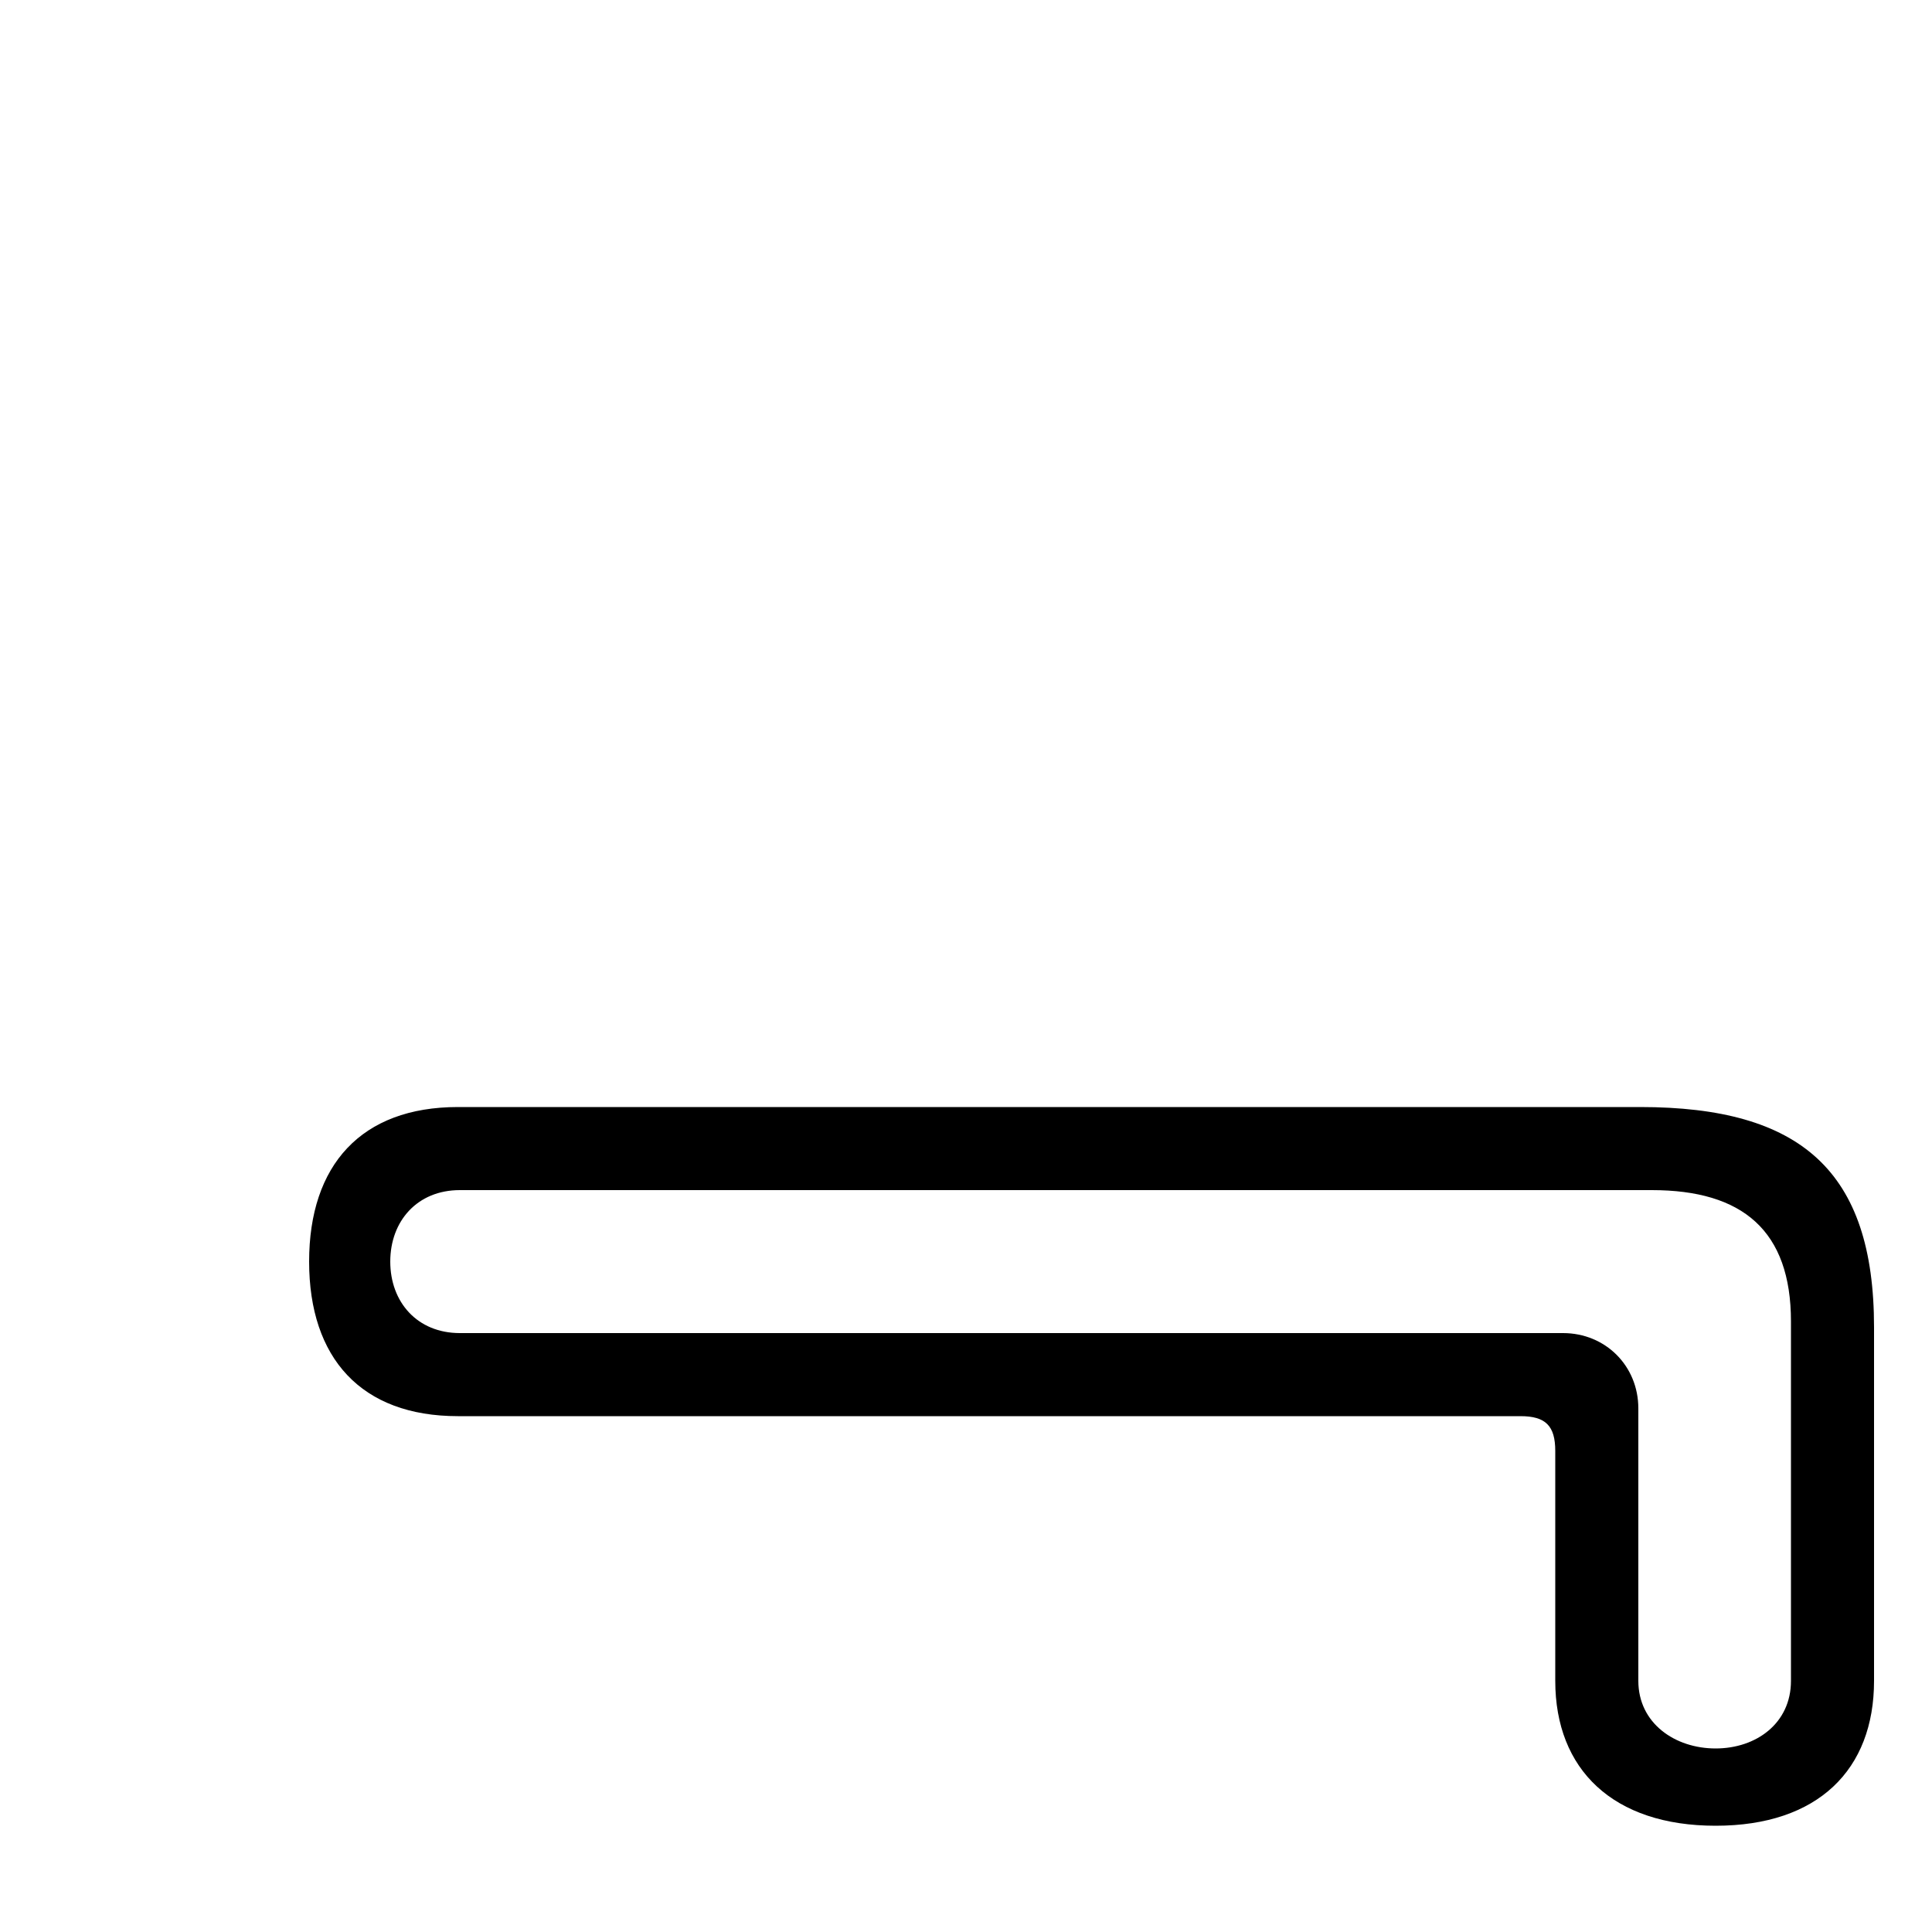 <svg xmlns="http://www.w3.org/2000/svg" viewBox="0 -44.0 50.0 50.0">
    <rect x="0" y="-44.0" width="50.0" height="50.0" fill="#808080" stroke="none"/>
    <g transform="scale(1, -1)">
        <!-- ボディの枠 -->
        <rect x="0" y="-6.0" width="50.0" height="50.0"
            stroke="white" fill="white"/>
        <!-- グリフ座標系の原点 -->
        <circle cx="0" cy="0" r="5" fill="white"/>
        <!-- グリフのアウトライン -->
        <g style="fill:black;stroke:#000000;stroke-width:0;stroke-linecap:round;stroke-linejoin:round;">
        <path d="M 40.25 0.5 C 40.25 -1.8 41.75 -3.25 44.4 -3.25 C 47.05 -3.25 48.5 -1.8 48.5 0.5 L 48.5 9.65 C 48.5 13.7 46.6 15.35 42.45 15.35 L 11.85 15.35 C 9.35 15.35 8.0 13.85 8.0 11.35 C 8.0 8.85 9.35 7.35 11.85 7.35 L 39.35 7.35 C 40.0 7.35 40.25 7.1 40.25 6.45 Z M 11.9 9.5 C 10.8 9.5 10.1 10.3 10.1 11.35 C 10.1 12.4 10.8 13.2 11.9 13.2 L 42.75 13.2 C 45.1 13.2 46.35 12.15 46.35 9.8 L 46.35 0.5 C 46.35 -0.6 45.45 -1.25 44.4 -1.25 C 43.35 -1.25 42.4 -0.6 42.4 0.5 L 42.4 7.55 C 42.4 8.65 41.55 9.5 40.45 9.5 Z"/>
    </g>
    </g>
</svg>
